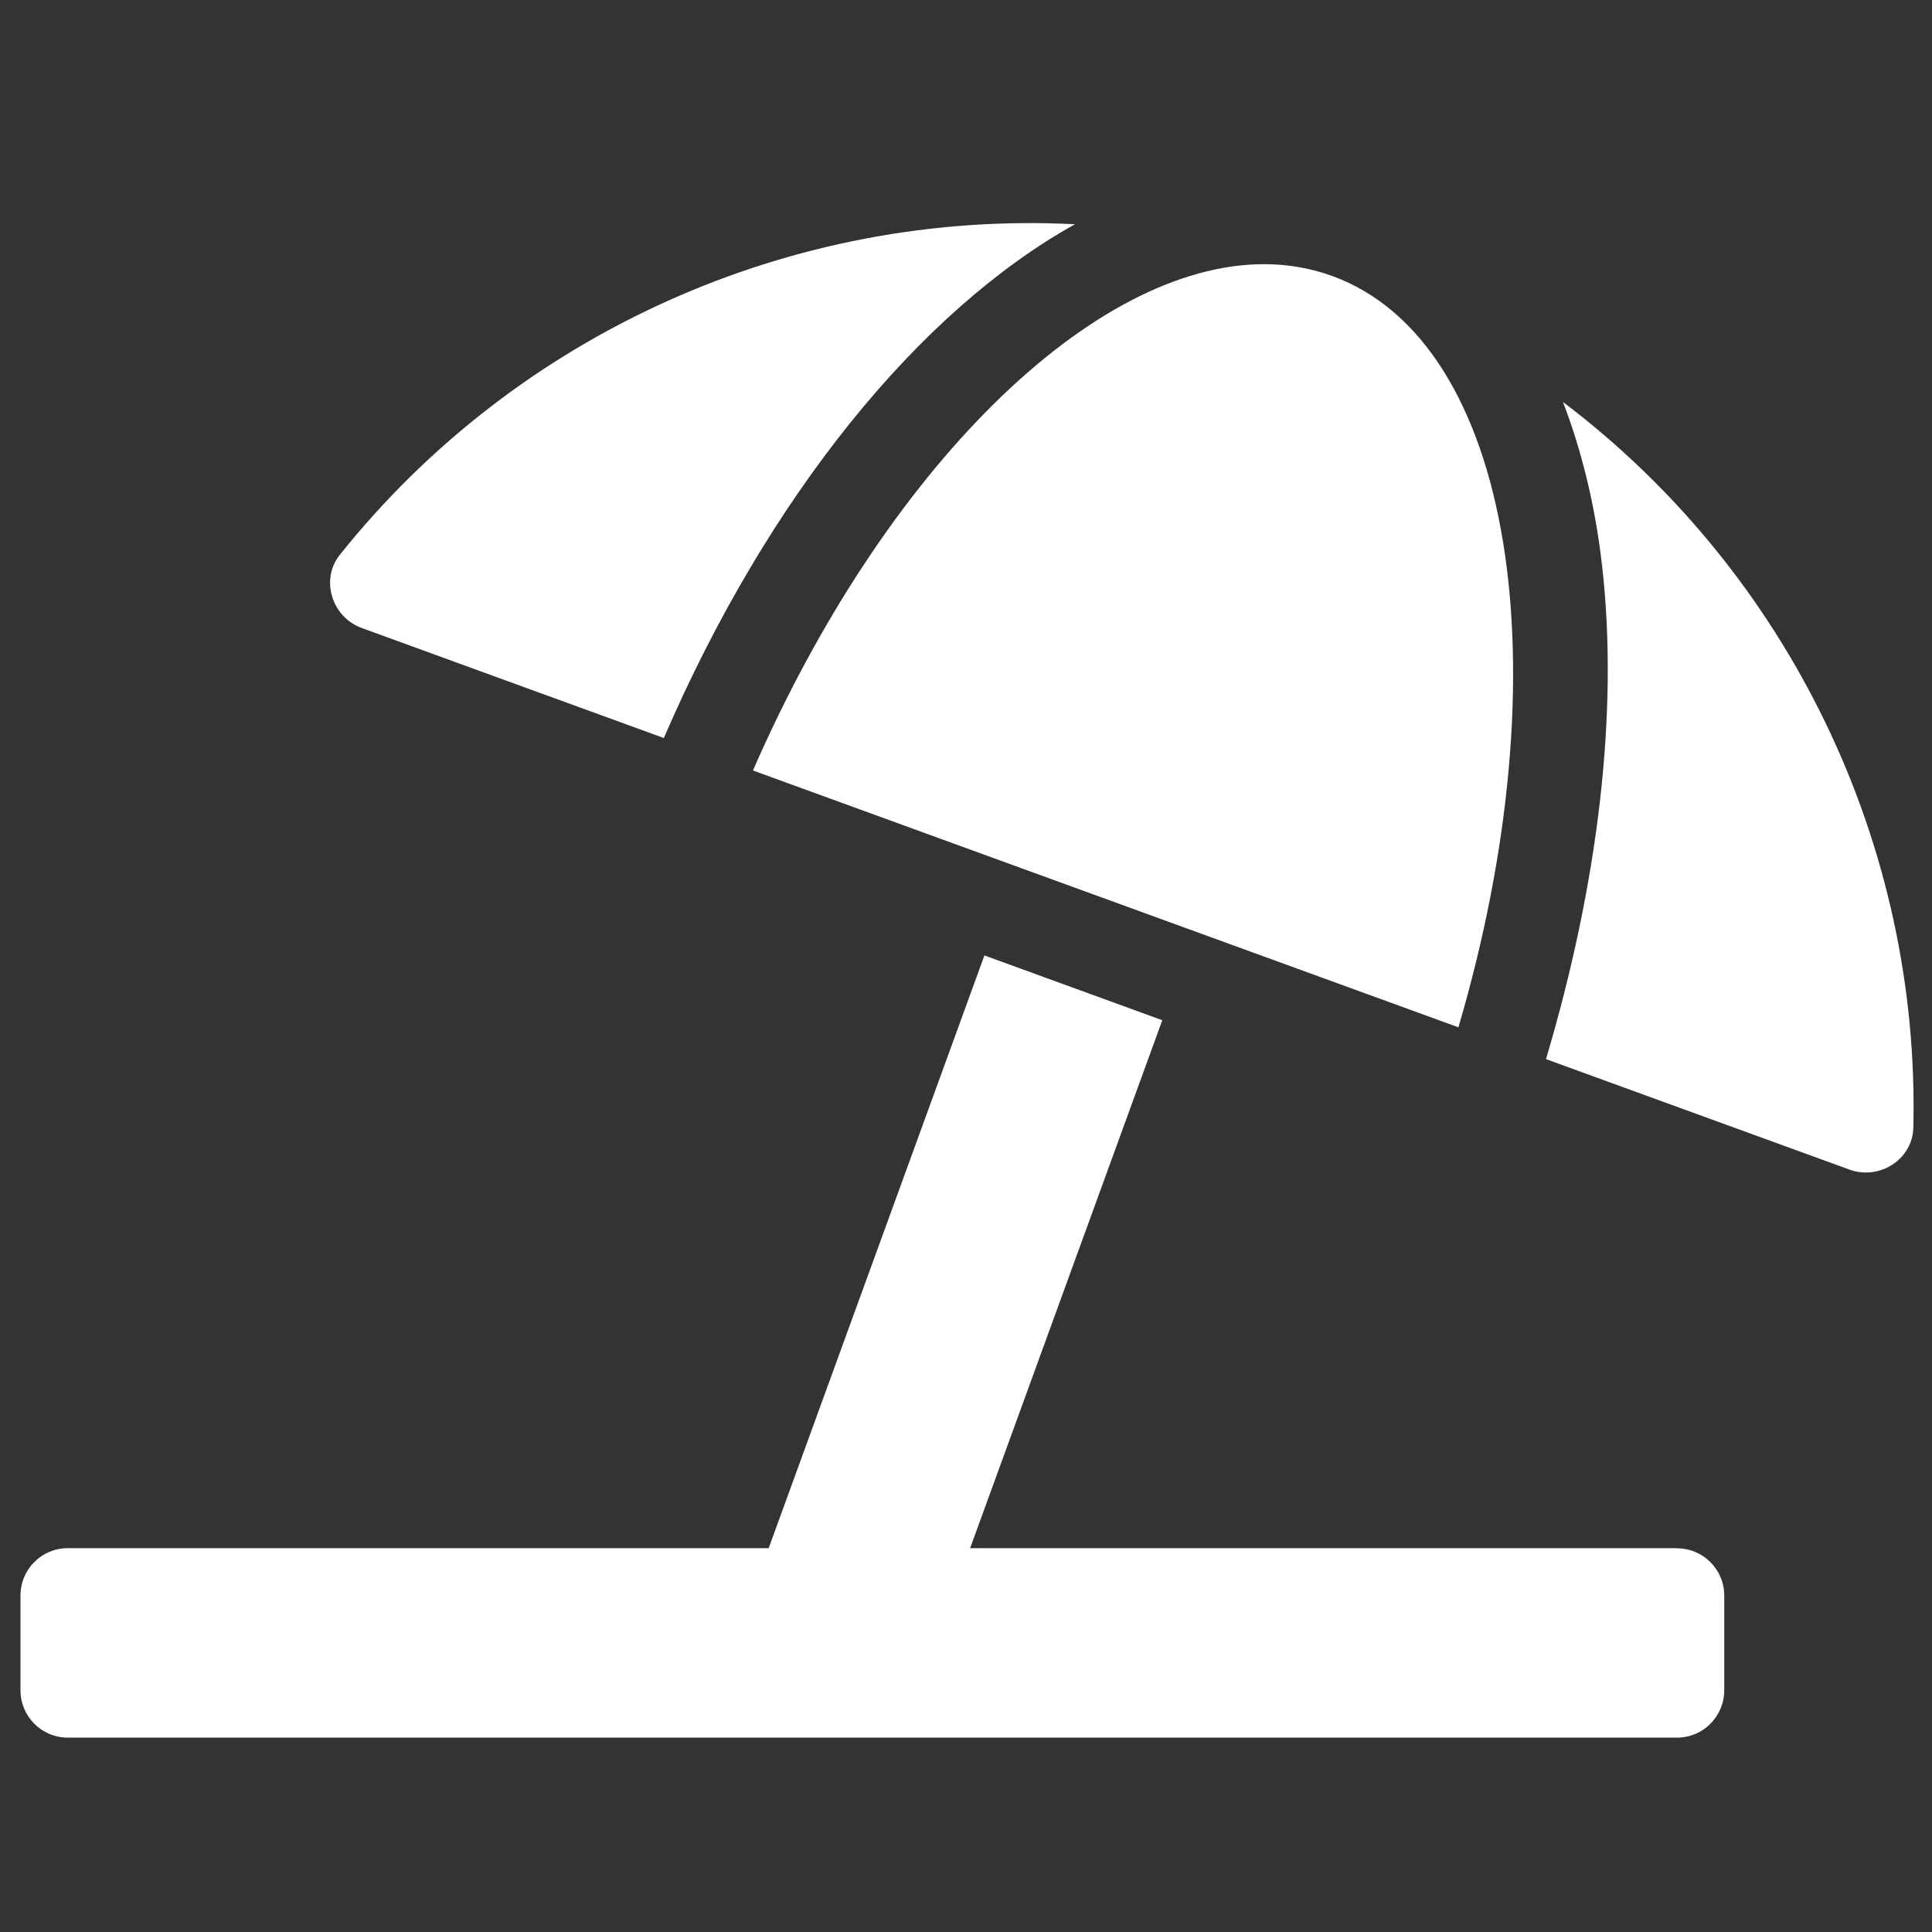 <svg version="1.1" xmlns="http://www.w3.org/2000/svg" xlink="http://www.w3.org/1999/xlink" x="0px" y="0px" width="15px" height="15px" viewBox="0 0 15 15" style="enable-background:new 0 0 15 15;" space="preserve"><rect x="0" y="0" width="15" height="15" fill="#333333" stroke="none"/><path d="M2.809,4.876L5.154,5.73C5.962,3.857,7.134,2.416,8.346,1.741C6.144,1.628,4.011,2.589,2.638,4.308C2.485,4.501,2.577,4.792,2.809,4.876ZM5.846,5.982L11.323,7.976C12.144,5.189,11.752,2.656,10.344,2.143C10.174,2.081,9.996,2.051,9.814,2.051C8.481,2.052,6.868,3.64,5.846,5.982ZM12.135,3.121c0.143,0.374,0.249,0.795,0.303,1.267c0.132,1.146,-0.033,2.486,-0.435,3.835l2.357,0.858c0.232,0.084,0.489,-0.079,0.495,-0.325c0.053,-2.198,-0.963,-4.305,-2.72,-5.635zm0.885,8.899H7.532L9.024,7.921L7.643,7.418L5.968,12.02H0.526c-0.203,0,-0.367,0.164,-0.367,0.368v0.735c0,0.203,0.164,0.368,0.367,0.368H13.02c0.203,0,0.367,-0.165,0.367,-0.368v-0.735c0,-0.203,-0.164,-0.367,-0.367,-0.367z" fill="#FFFFFF"/></svg>